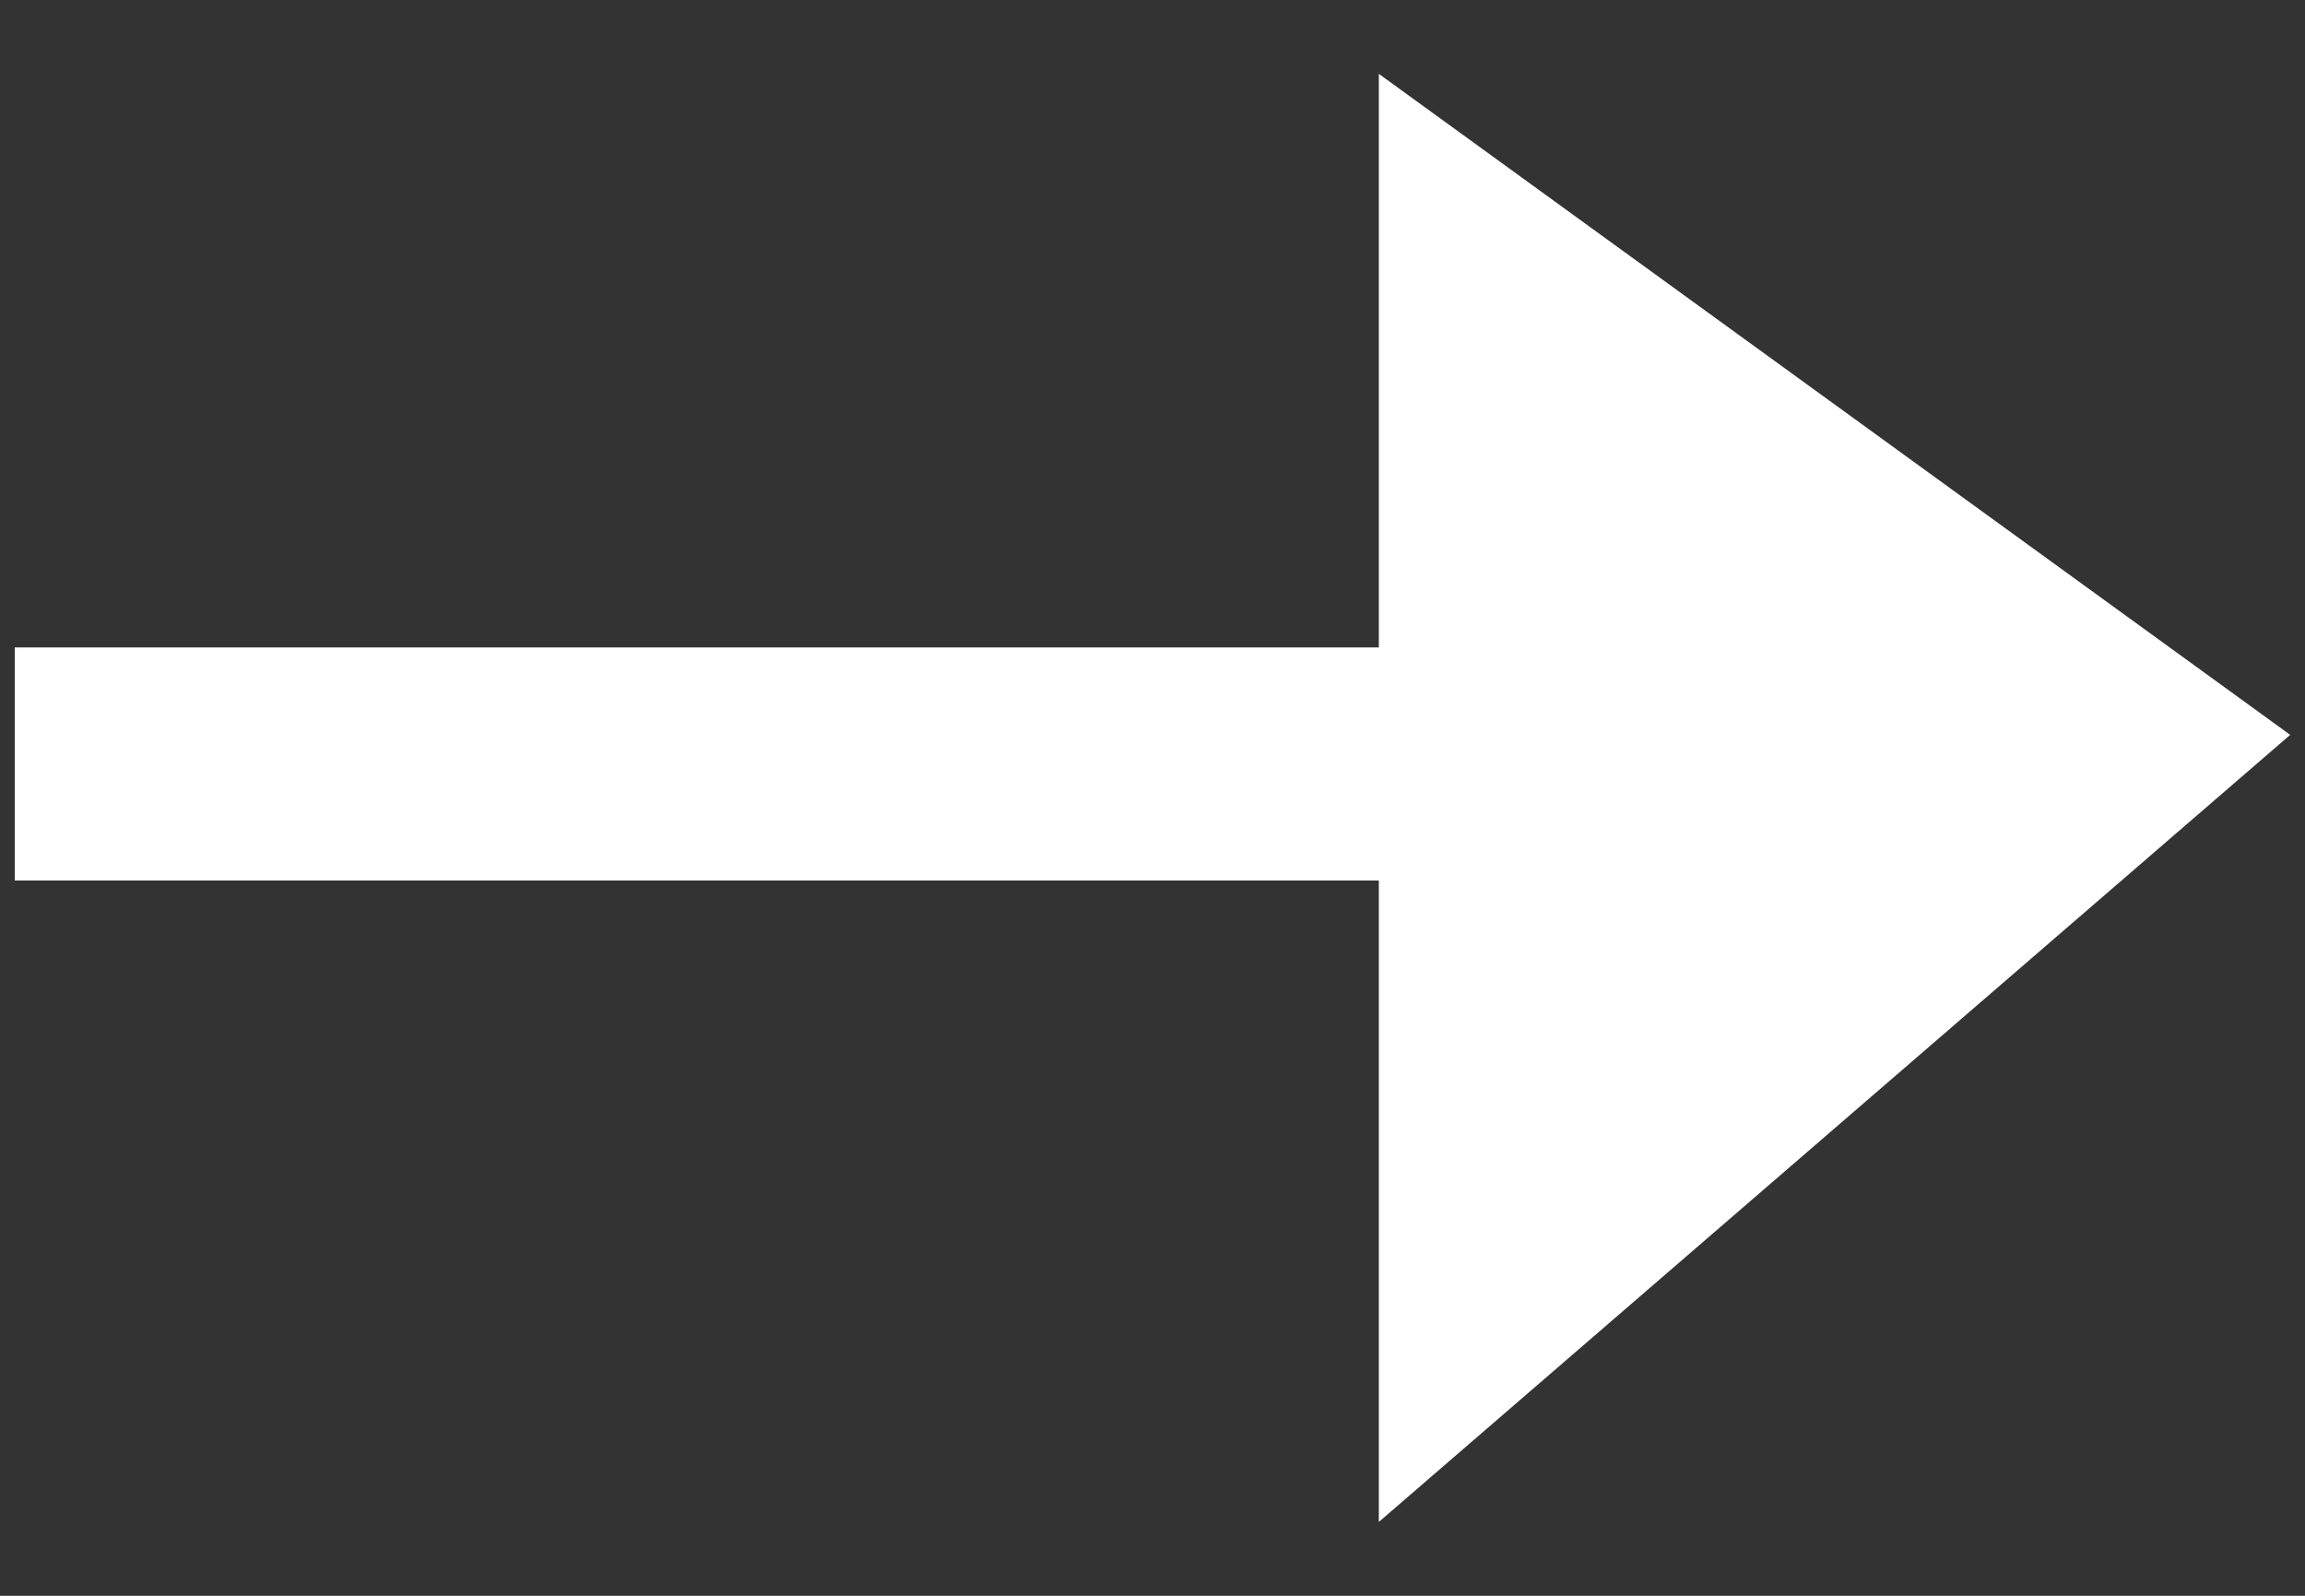 
<svg width="26px" height="18px" viewBox="0 0 26 18" version="1.1" xmlns="http://www.w3.org/2000/svg" xmlns:xlink="http://www.w3.org/1999/xlink">
    <rect x="0" y="0" width="26" height="18" fill="#333333" stroke="none"/>
    <g id="Website" stroke="none" stroke-width="1" fill="none" fill-rule="evenodd">
        <g id="Sleepless-Test-Homepage-Hover-States" transform="translate(-1398, -2172)" fill="#FFFFFF">
            <g id="Group-3" transform="translate(100, 2031)">
                <g id="Group-2" transform="translate(1270, 115)">
                    <polygon id="Fill-1" transform="translate(41, 35) rotate(-90) translate(-41, -35) " points="49.167 37.553 41.711 47.833 32.833 37.553 40.068 37.553 40.068 22.167 42.697 22.167 42.697 37.553"></polygon>
                </g>
            </g>
        </g>
    </g>
</svg>